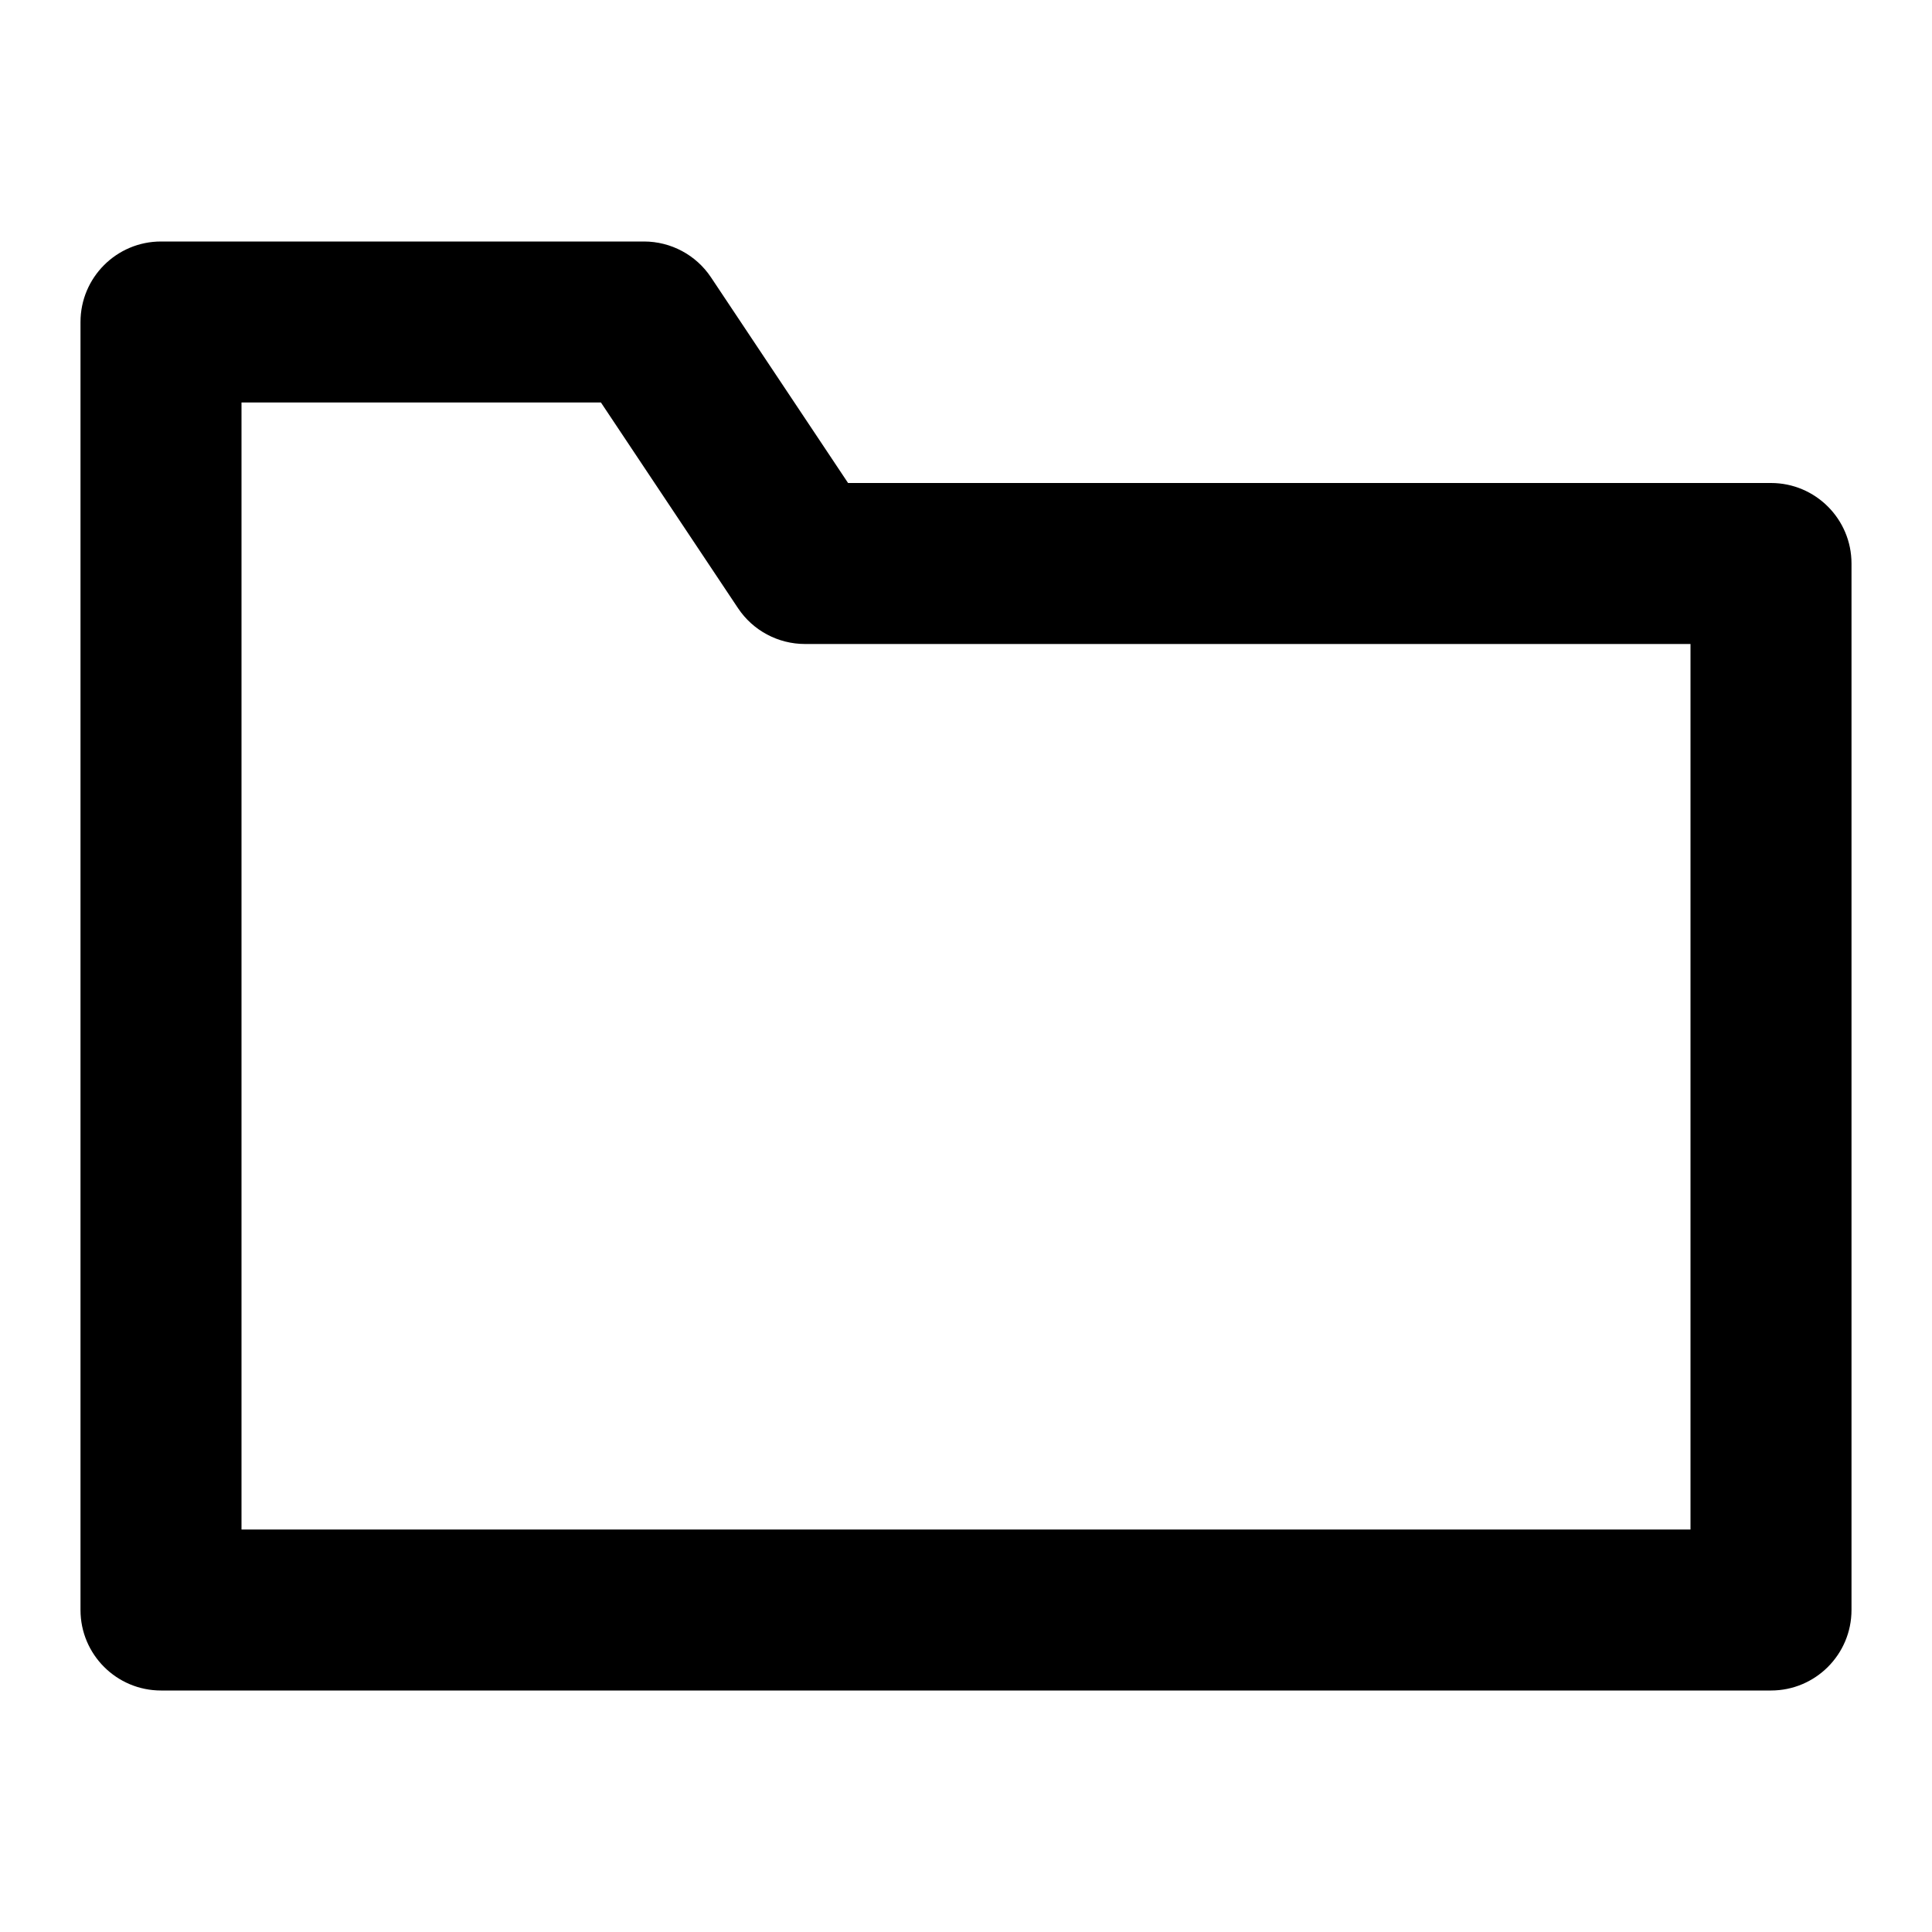 <svg xmlns="http://www.w3.org/2000/svg" xmlns:xlink="http://www.w3.org/1999/xlink" fill="none" version="1.1" width="24" height="24" viewBox="0 0 24 24"><defs><clipPath id="master_svg0_0_8479"><rect x="0" y="0" width="24" height="24" rx="0"/></clipPath></defs><g clip-path="url(#master_svg0_0_8479)"><g><g><path d="M2,21C2,21,22,21,22,21C22.552,21,23,20.552,23,20C23,20,23,7,23,7C23,6.448,22.552,6,22,6C22,6,10.535,6,10.535,6C10.535,6,8.832,3.445,8.832,3.445C8.647,3.167,8.334,3,8,3C8,3,2,3,2,3C1.448,3,1,3.448,1,4C1,4,1,20,1,20C1,20.552,1.448,21,2,21ZM9.168,7.555C9.353,7.833,9.666,8,10,8C10,8,21,8,21,8C21,8,21,19,21,19C21,19,3,19,3,19C3,19,3,5,3,5C3,5,7.465,5,7.465,5C7.465,5,9.168,7.555,9.168,7.555Z" fill-rule="evenodd" fill="#000000" fill-opacity="1"/></g></g></g></svg>